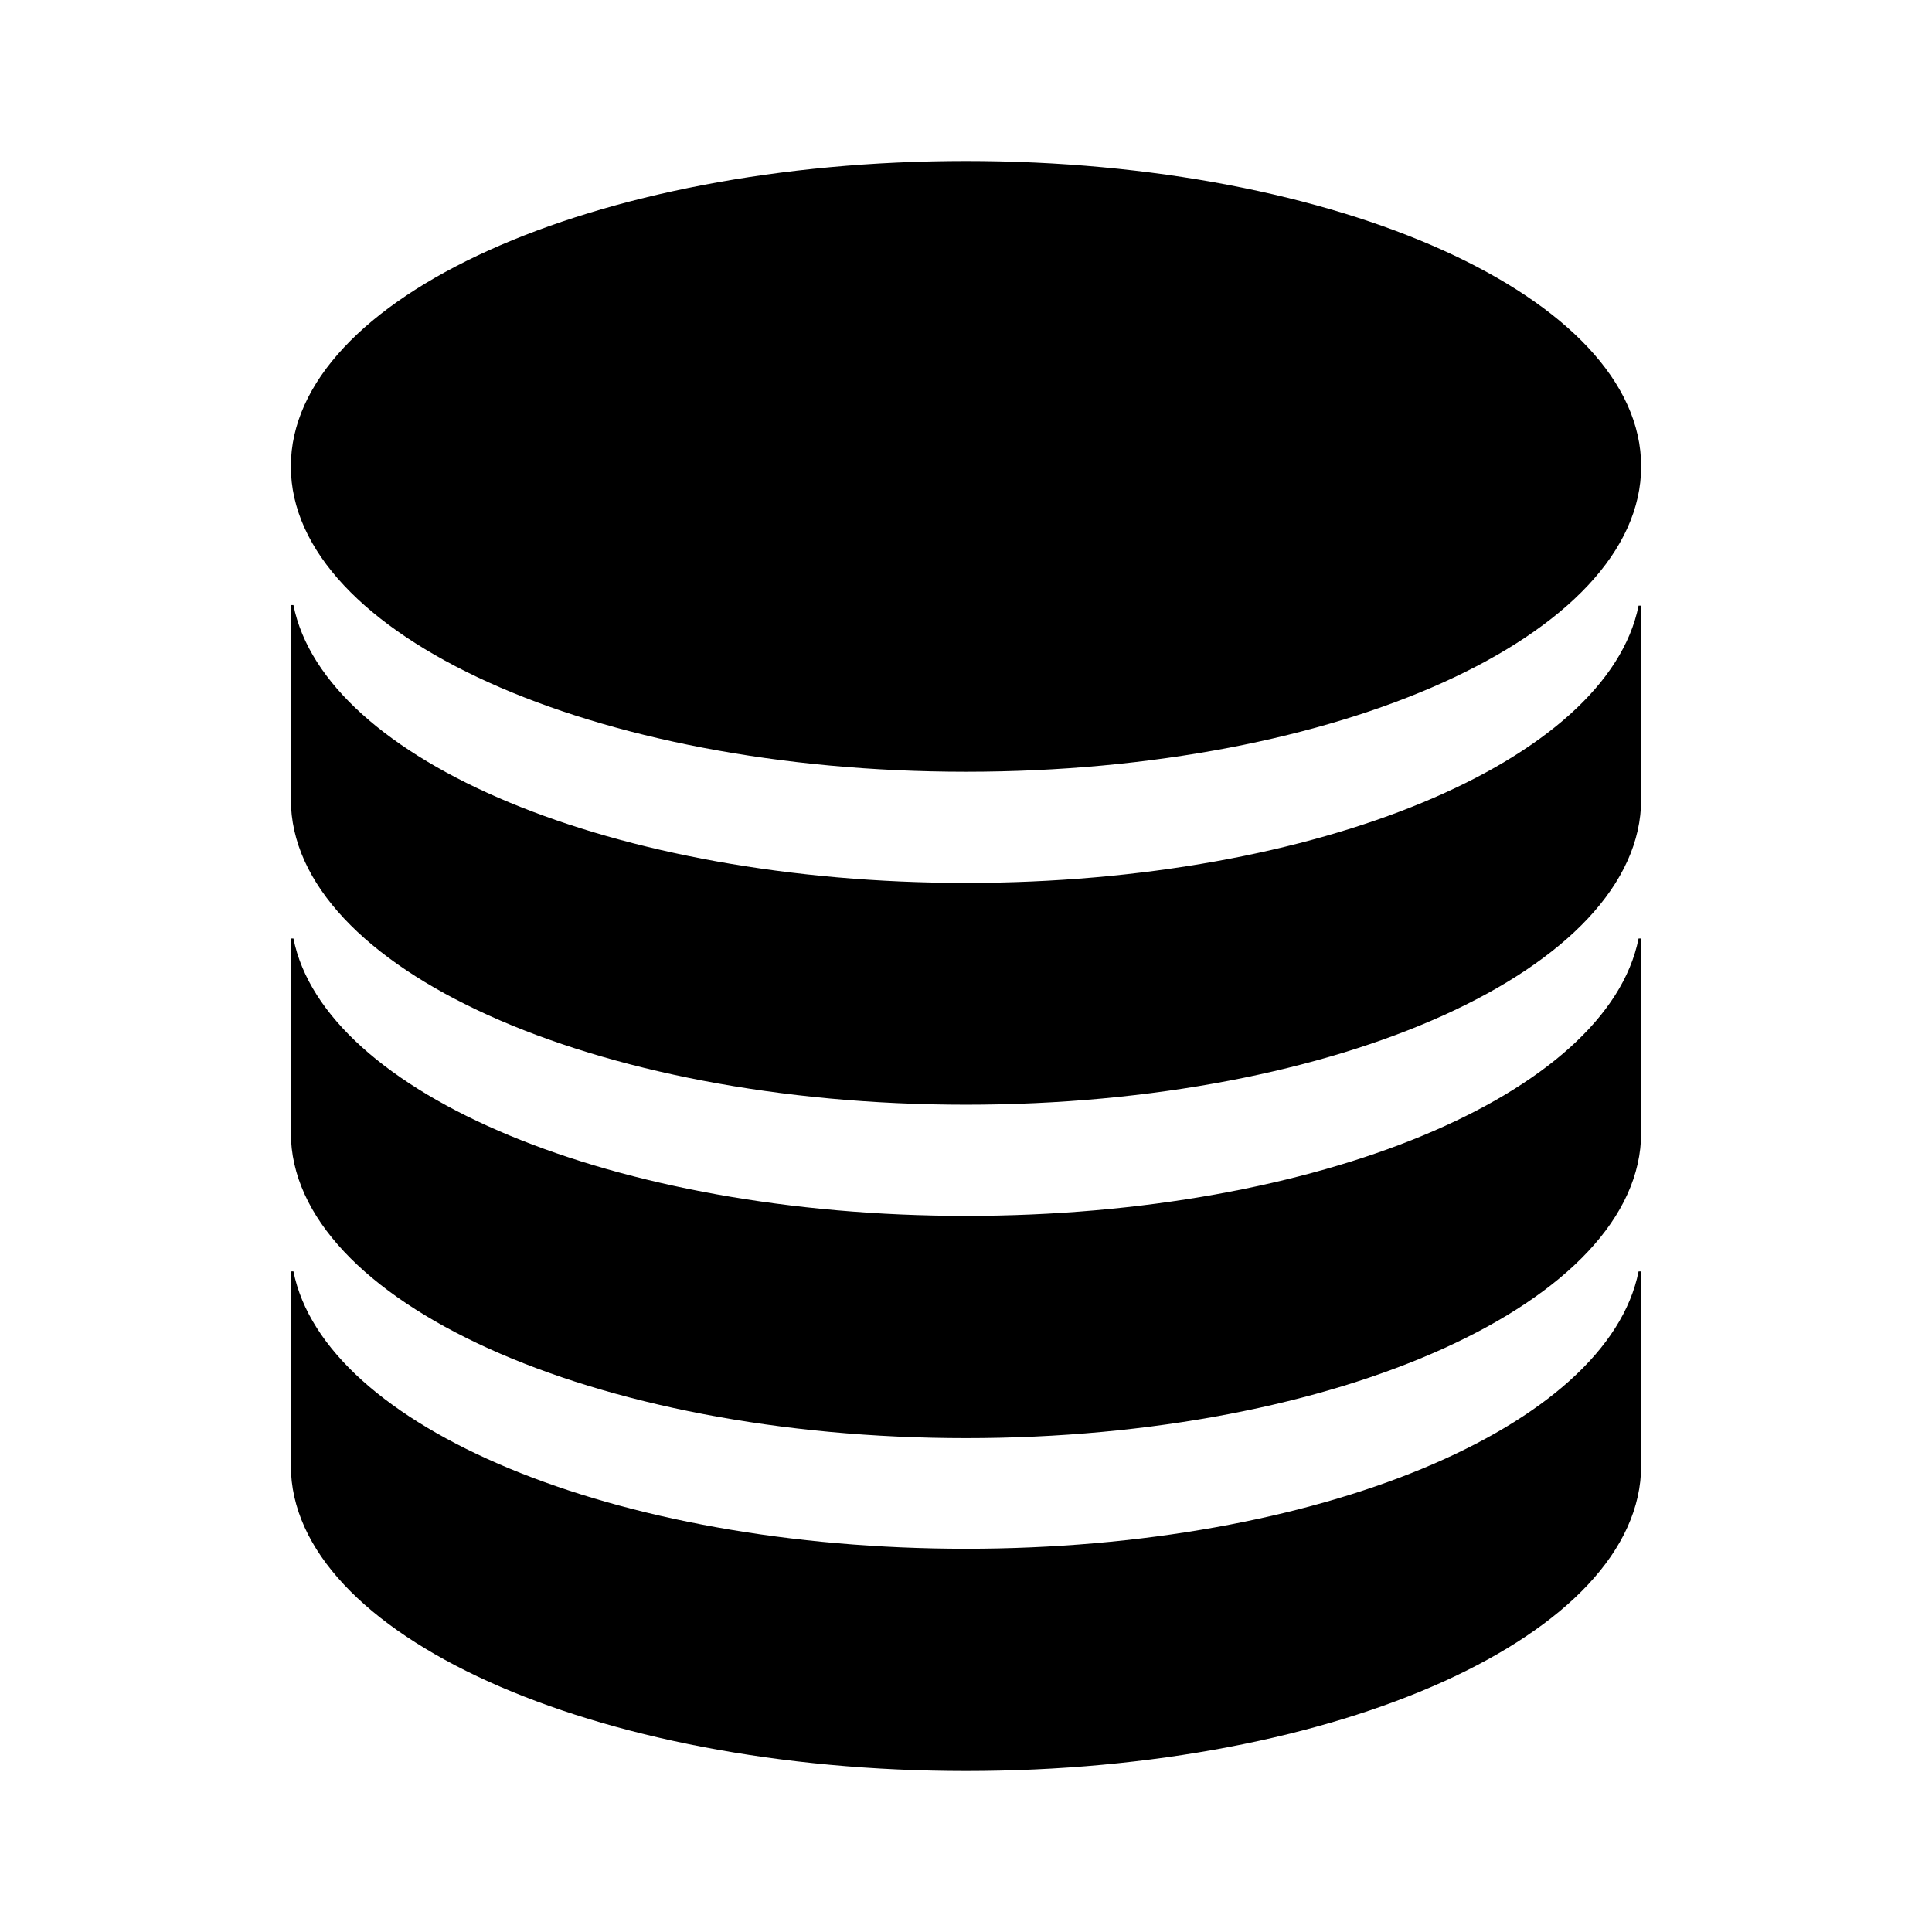 <svg xmlns="http://www.w3.org/2000/svg" xmlns:xlink="http://www.w3.org/1999/xlink" width="24" height="24" viewBox="0 0 24 24"><path fill="currentColor" d="M12 9.587c4.632 0 8.387-1.698 8.387-3.793S16.632 2 12 2S3.613 3.698 3.613 5.794S7.368 9.587 12 9.587"/><path fill="currentColor" d="M3.613 7.516V9.93c0 2.097 3.755 3.793 8.387 3.793s8.387-1.696 8.387-3.793V7.523h-.032c-.387 1.929-3.98 3.445-8.355 3.445c-4.374 0-7.968-1.516-8.355-3.452z"/><path fill="currentColor" d="M3.613 11.658v2.413c0 2.09 3.755 3.794 8.387 3.794s8.387-1.703 8.387-3.794v-2.413h-.032c-.387 1.936-3.98 3.446-8.355 3.446c-4.374 0-7.968-1.517-8.355-3.446z"/><path fill="currentColor" d="M3.613 15.794v2.412C3.613 20.303 7.368 22 12 22s8.387-1.697 8.387-3.794v-2.412h-.032c-.387 1.935-3.98 3.445-8.355 3.445c-4.374 0-7.968-1.51-8.355-3.446z"/></svg>